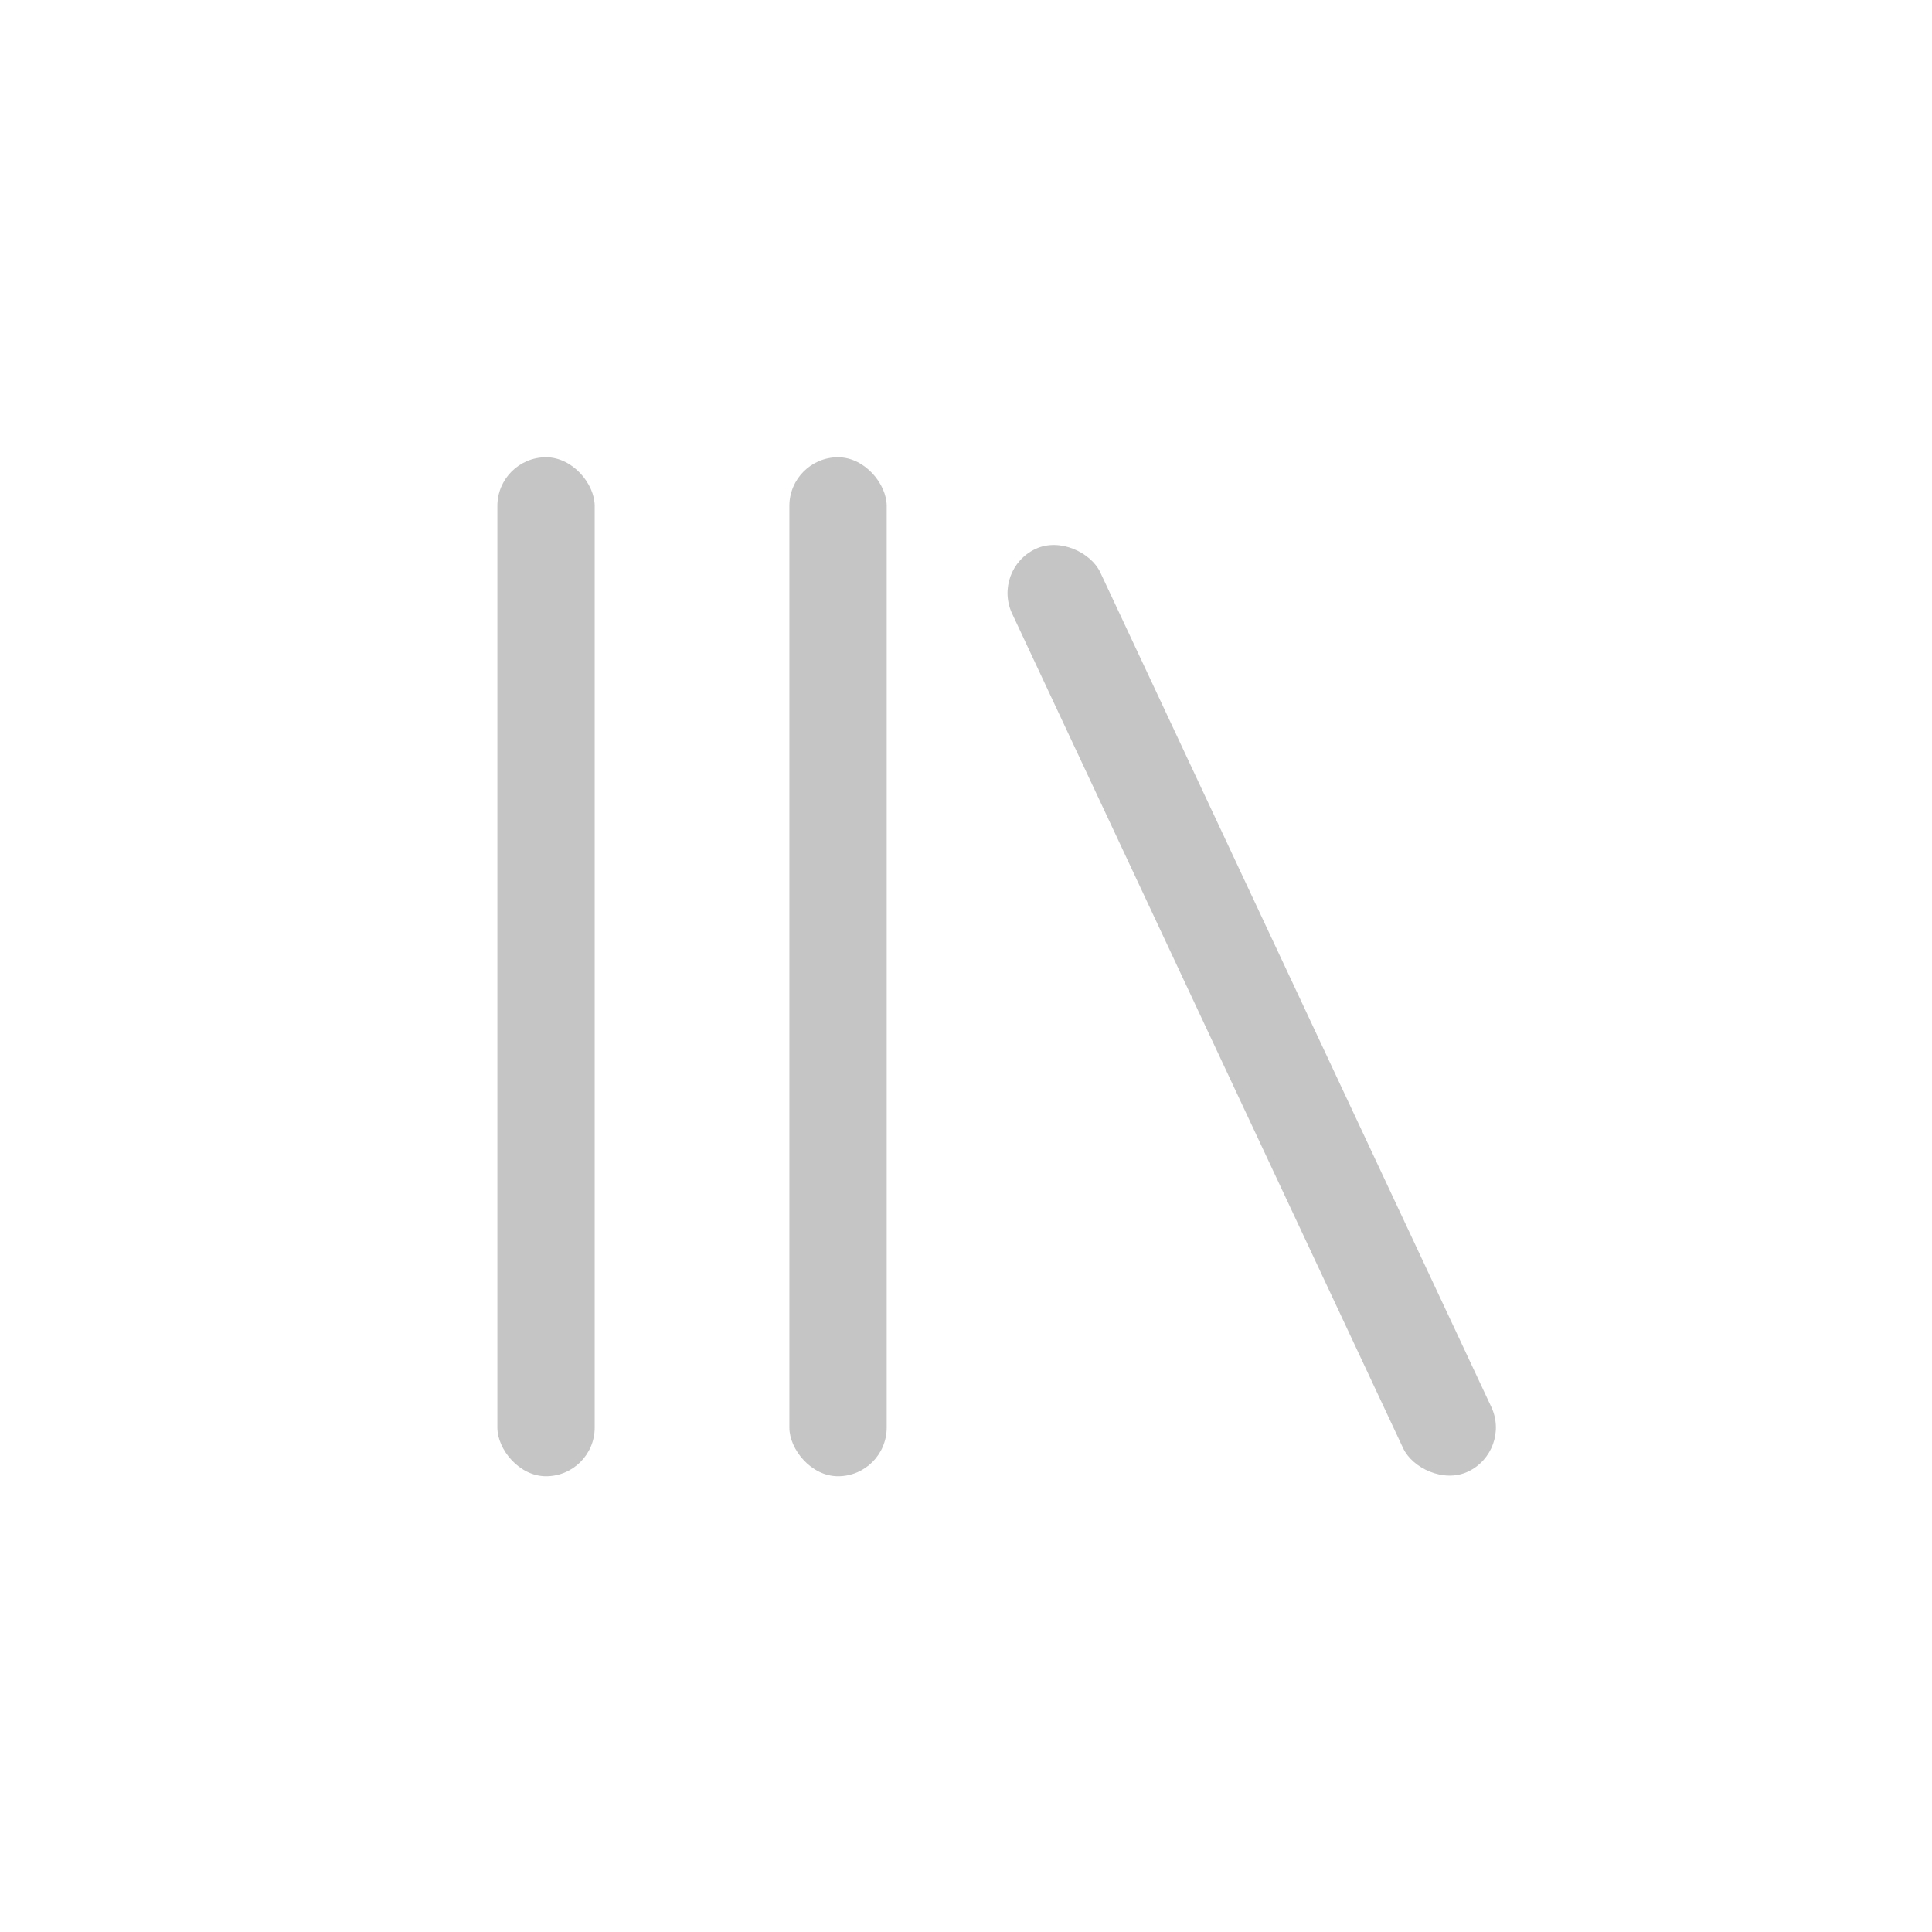 <?xml version="1.0" encoding="UTF-8"?>
<svg width="752pt" height="752pt" version="1.1" viewBox="0 0 752 752" xmlns="http://www.w3.org/2000/svg">
 <g fill="#c5c5c5">
  <path d="m212.53 177.98c10.461 0 18.941 10.461 18.941 18.941v358.74c0 10.461-8.48 18.941-18.941 18.941s-18.941-10.461-18.941-18.941v-358.74c0-10.461 8.48-18.941 18.941-18.941z"/>
  <path d="m326.19 177.98c10.461 0 18.941 10.461 18.941 18.941v358.74c0 10.461-8.48 18.941-18.941 18.941-10.461 0-18.941-10.461-18.941-18.941v-358.74c0-10.461 8.48-18.941 18.941-18.941z"/>
  <path d="m403.07 213.66c9.473-4.438 21.594 1.438 25.191 9.117l152.2 324.85c4.438 9.473 0.355 20.754-9.117 25.191s-21.594-1.438-25.191-9.117l-152.2-324.85c-4.438-9.473-0.355-20.754 9.117-25.191z"/>
 </g>
</svg>
